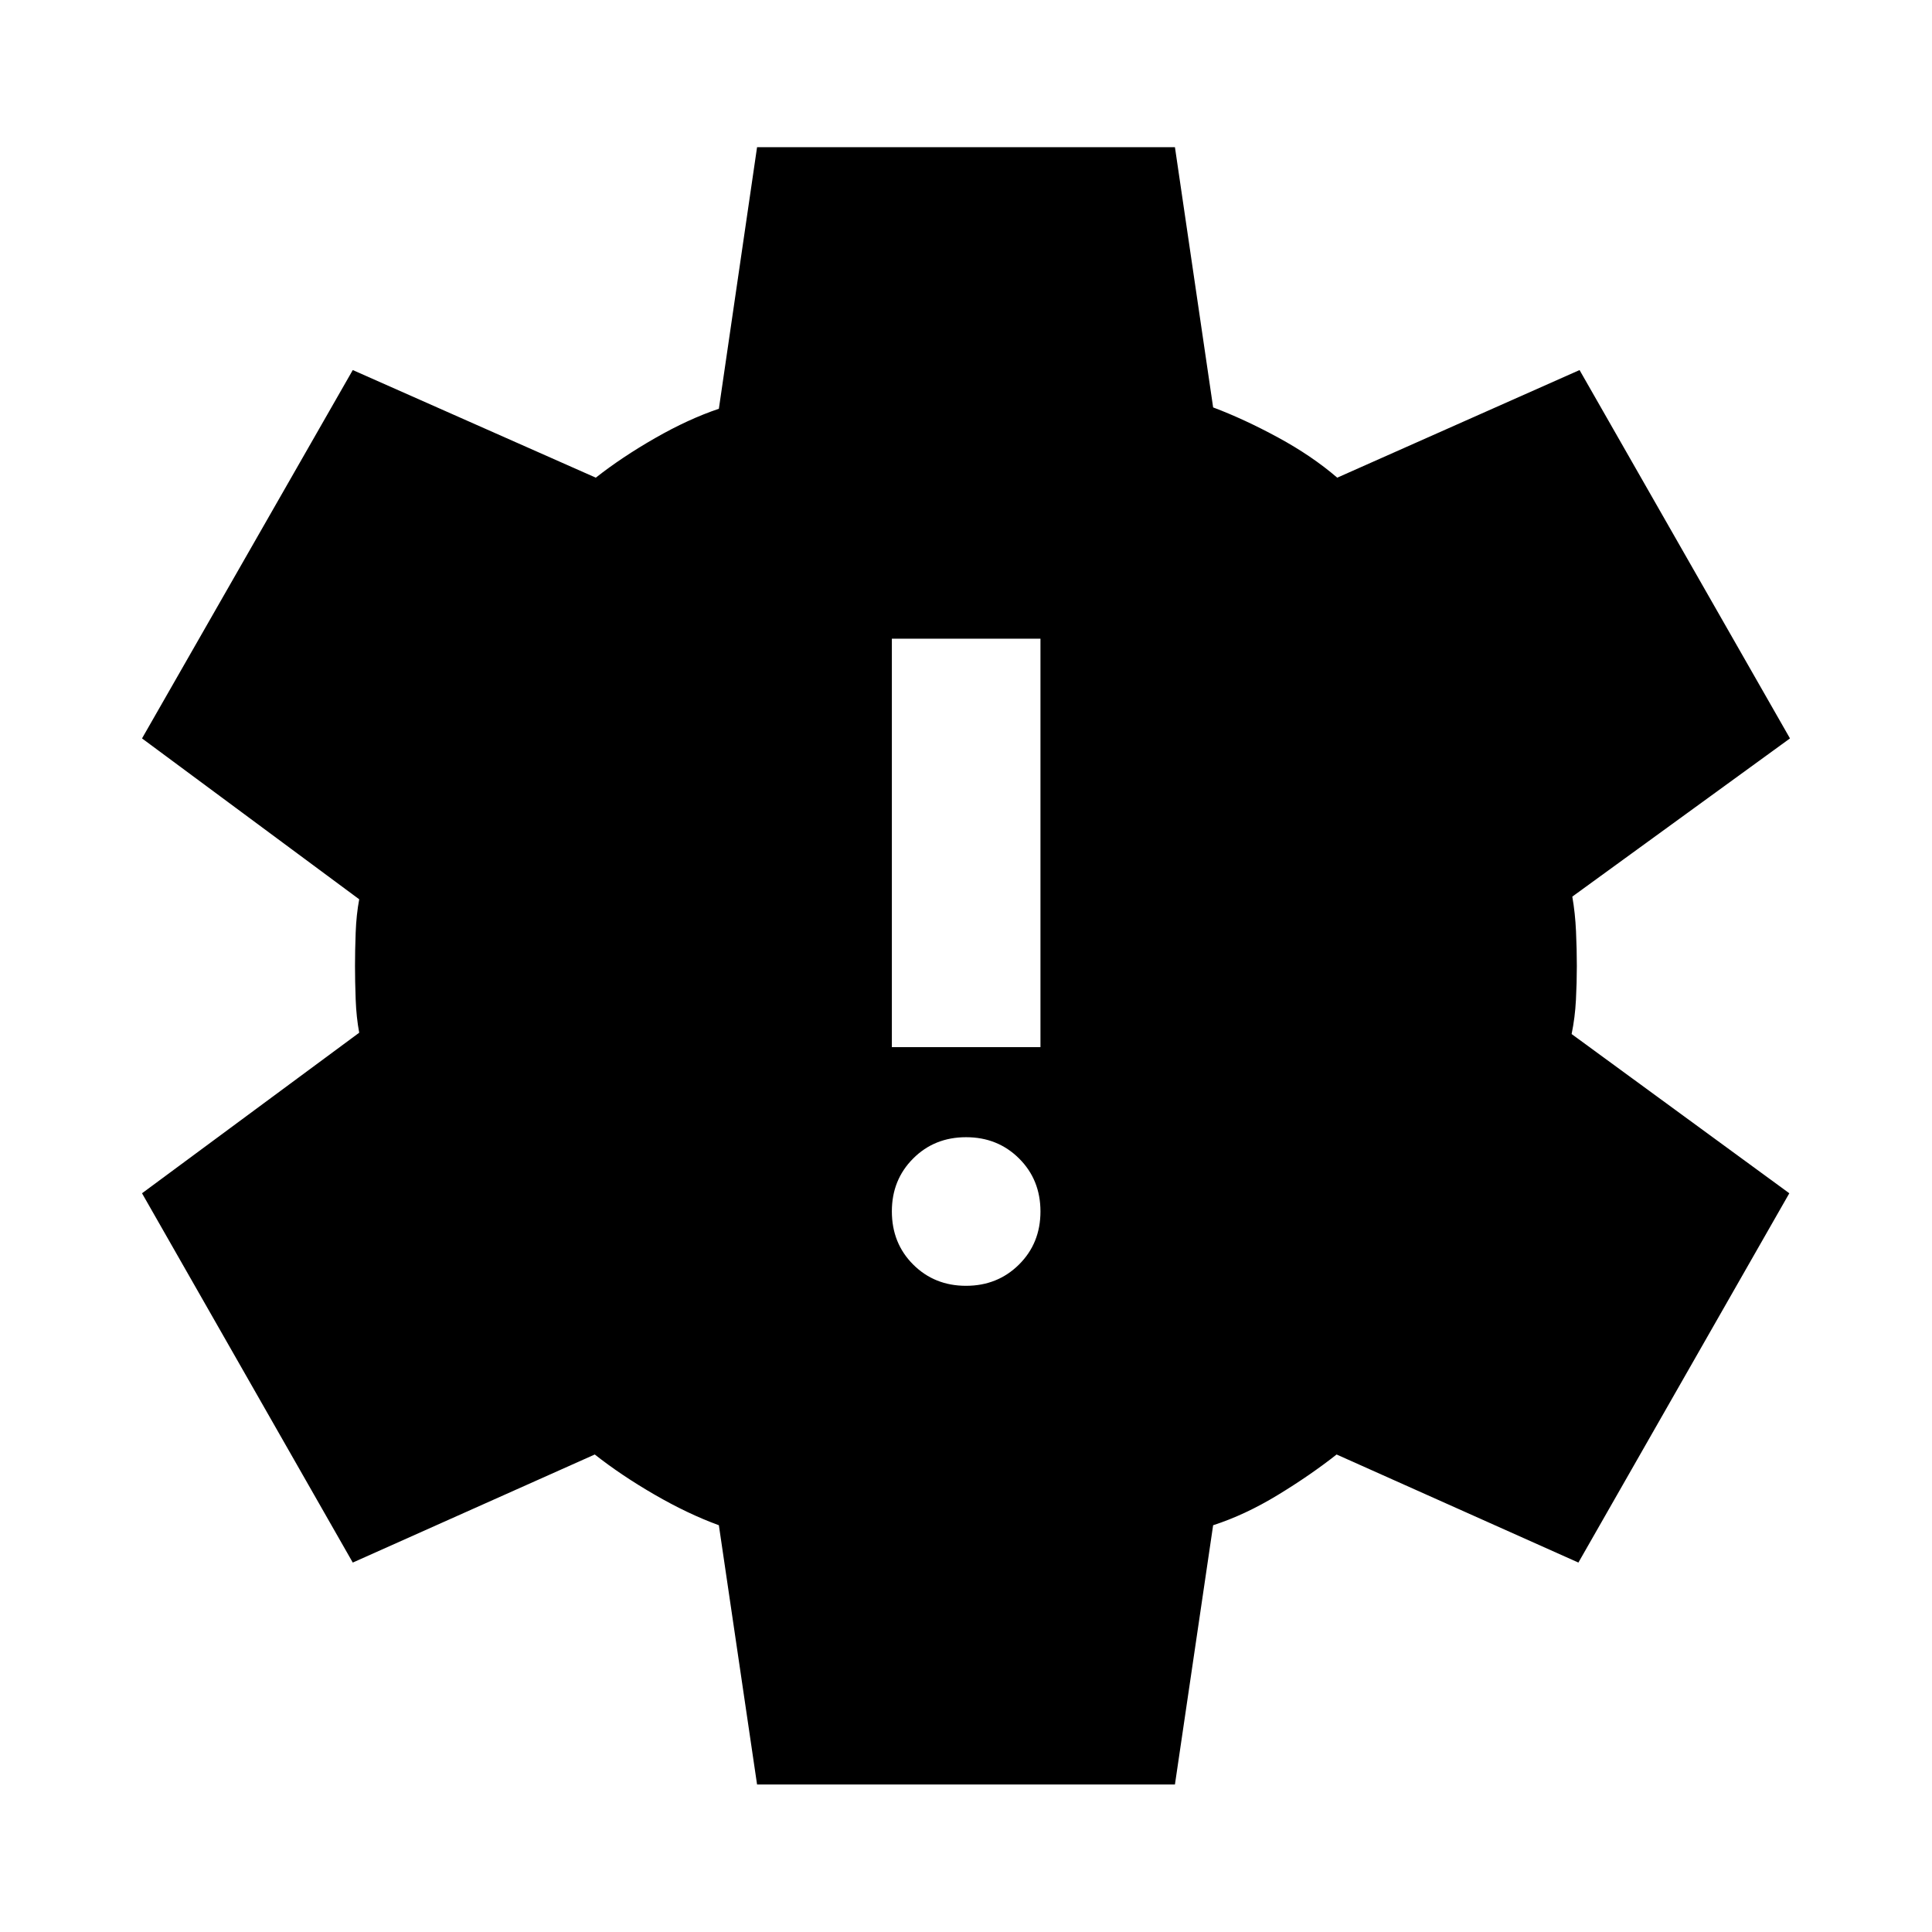 <svg xmlns="http://www.w3.org/2000/svg" height="40" viewBox="0 -960 960 960" width="40"><path d="M376.18-73.3 357.2-202.12q-15.41-5.62-32.01-15.24-16.6-9.61-29.65-19.91l-120.25 53.7-104.72-183.5 107.92-79.78q-1.42-7.55-1.76-16.58-.33-9.03-.33-16.57 0-7.54.33-16.57.34-9.03 1.76-16.58L70.57-593.09l104.72-183.03 120.76 53.47q12.86-10.14 29.43-19.64 16.56-9.49 31.72-14.6l18.98-129.97h207.64l18.98 129.3q15.38 5.79 32.25 14.94 16.86 9.16 29.41 19.97l120.41-53.47 104.56 183.03-108.16 78.61q1.43 8.2 1.84 17.24.41 9.04.41 17.24 0 8.21-.45 16.91-.45 8.69-2.14 16.9l108.17 79.12-104.8 183.5-120.15-53.7q-13.06 10.3-29.29 20.17-16.24 9.87-32.06 14.98L583.82-73.3H376.18Zm103.83-247.79q15.68 0 26.33-10.57Q517-342.24 517-358.01q0-15.77-10.62-26.34-10.62-10.58-26.35-10.58-15.72 0-26.29 10.59-10.58 10.58-10.58 26.25 0 15.85 10.59 26.43 10.59 10.57 26.26 10.57Zm-36.85-118.59H517v-202.95h-73.84v202.95Z"/></svg>